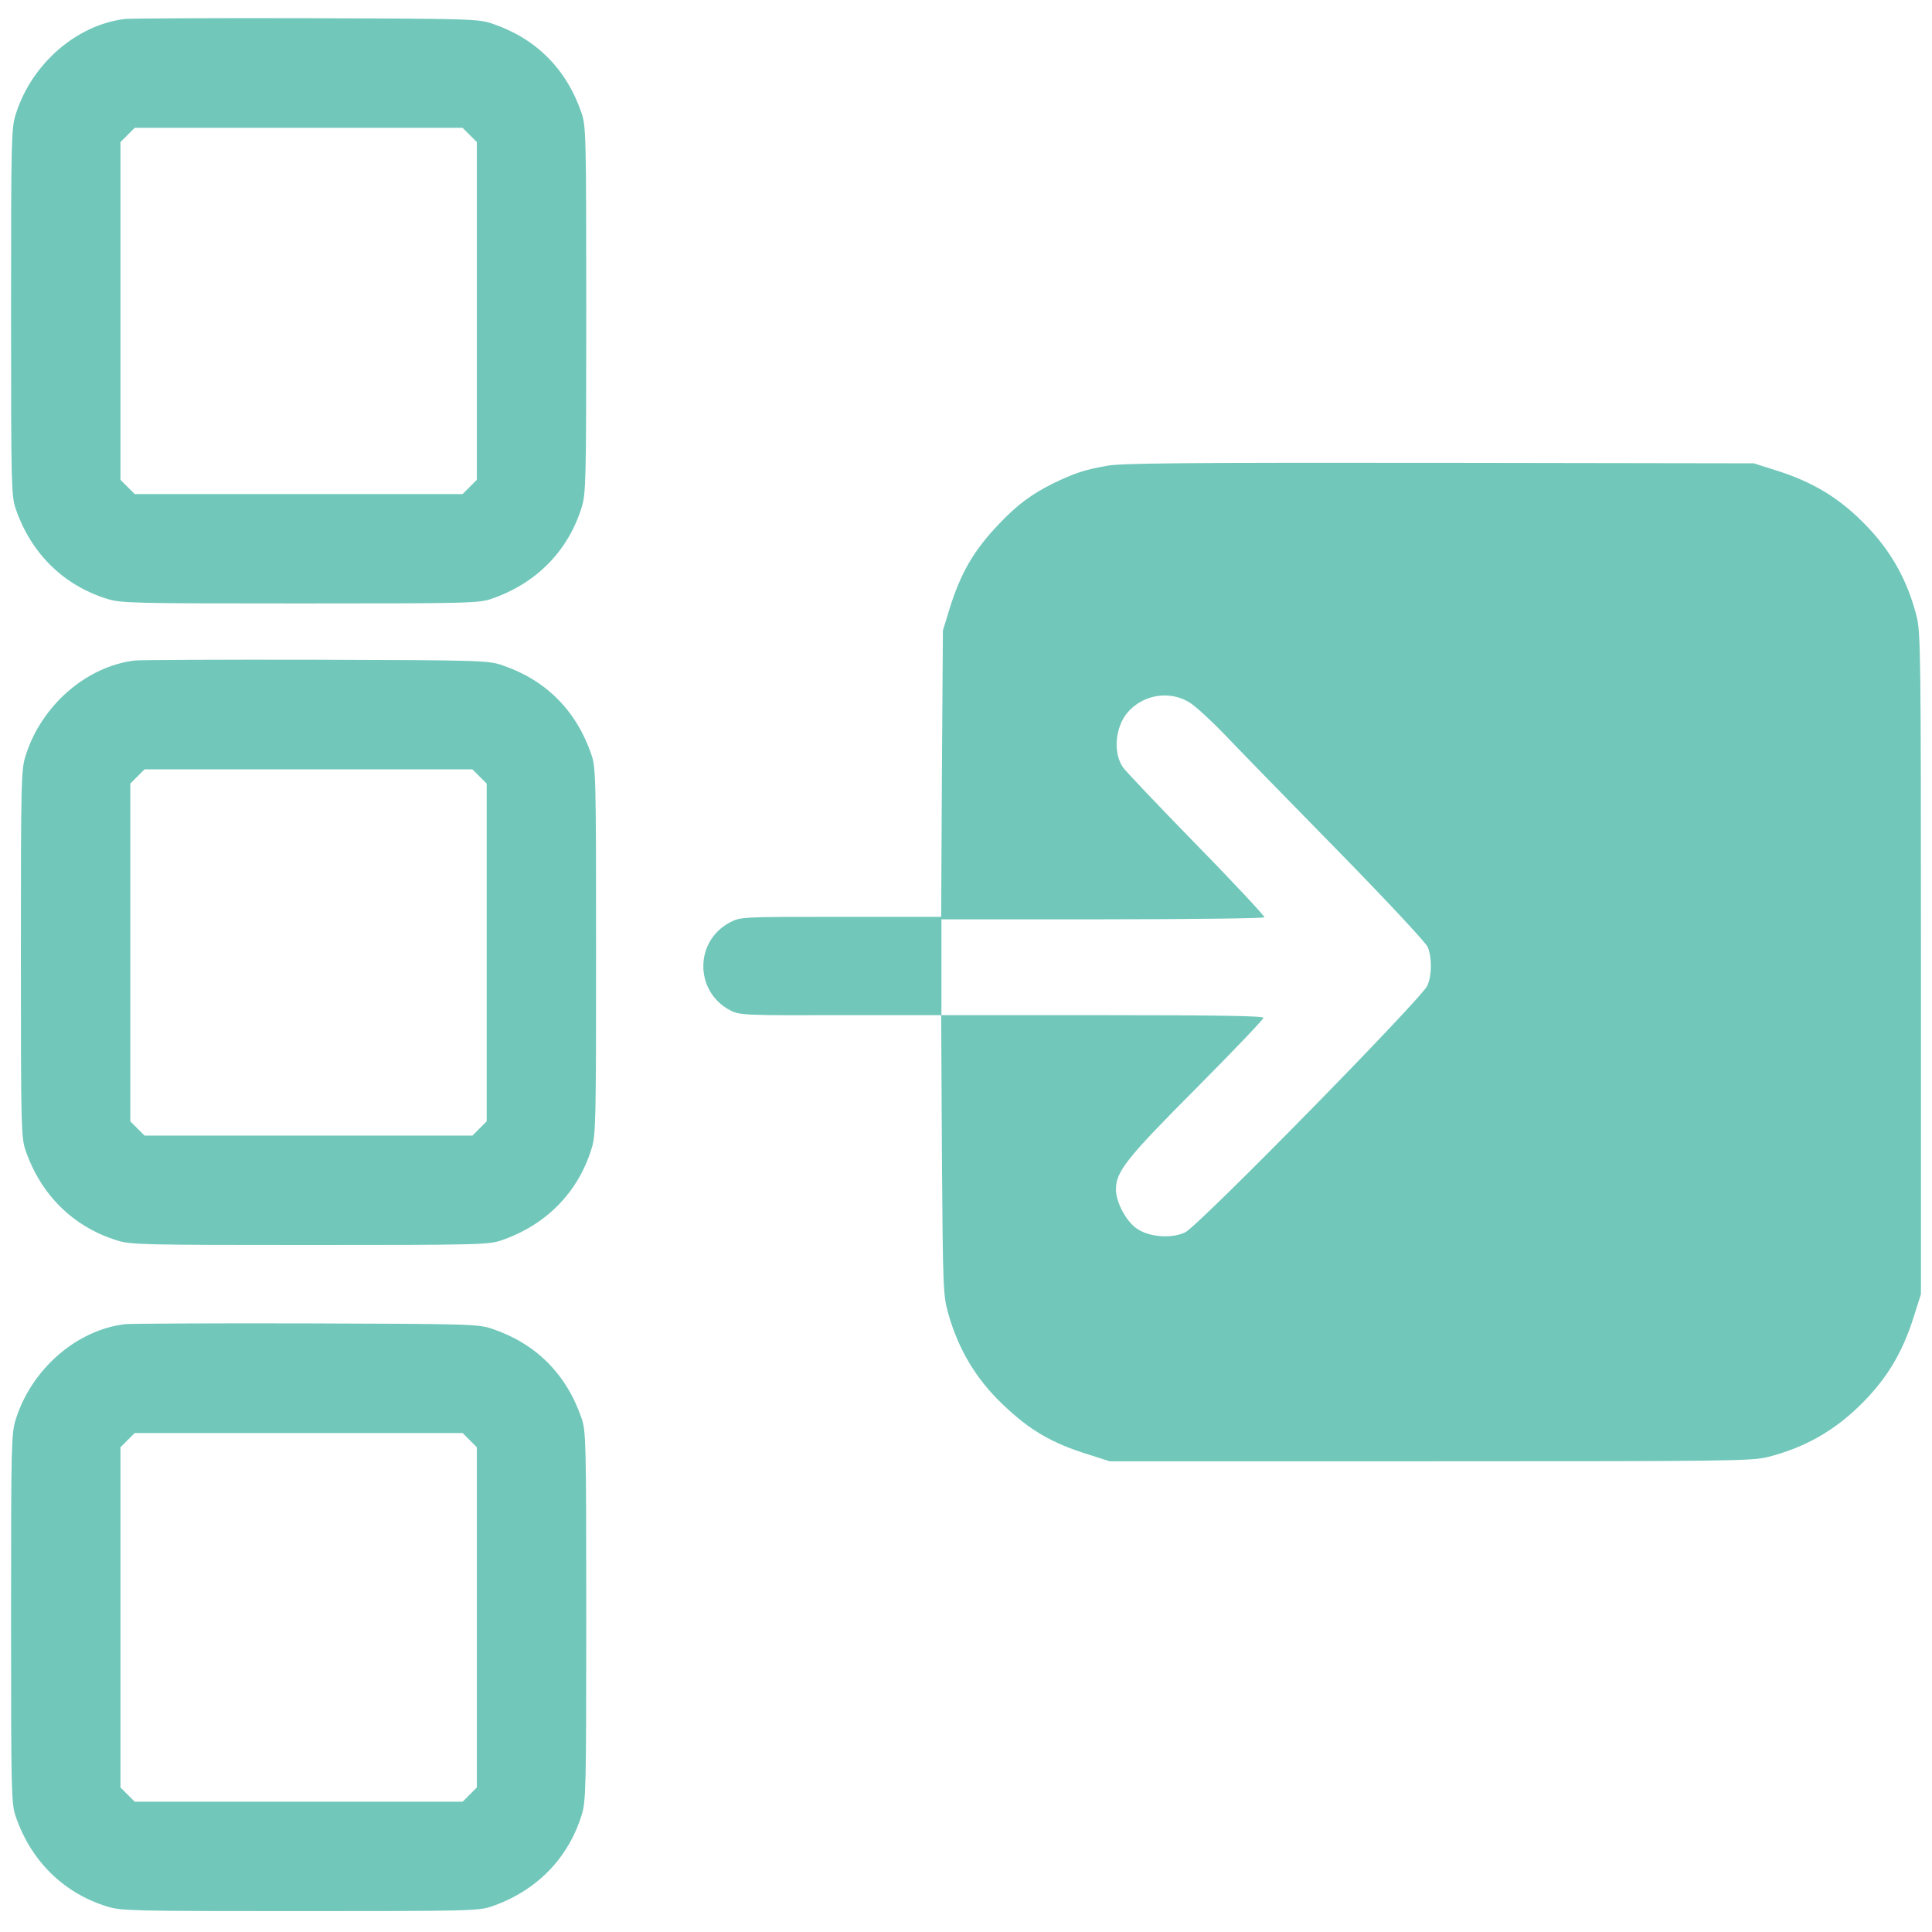 <?xml version="1.0" standalone="no"?>
<!DOCTYPE svg PUBLIC "-//W3C//DTD SVG 20010904//EN"
 "http://www.w3.org/TR/2001/REC-SVG-20010904/DTD/svg10.dtd">
<svg version="1.0" xmlns="http://www.w3.org/2000/svg"
 width="786pt" height="786pt" viewBox="0 0 786 786"
 preserveAspectRatio="xMidYMid meet">

<g transform="translate(0,786) scale(0.1,-0.1)"
fill="#70C7BA" stroke="none">
<path d="M510 7783 c-198 -23 -382 -183 -446 -388 -18 -56 -19 -105 -19 -805
0 -704 1 -748 19 -800 62 -181 194 -311 371 -366 56 -18 104 -19 785 -19 685
0 728 1 780 19 181 62 311 194 366 371 18 56 19 105 19 805 0 704 -1 748 -19
800 -61 179 -185 303 -361 363 -58 20 -82 21 -760 23 -385 1 -716 -1 -735 -3z
m1401 -472 l29 -29 0 -687 0 -687 -29 -29 -29 -29 -667 0 -667 0 -29 29 -29
29 0 687 0 687 29 29 29 29 667 0 667 0 29 -29z"/>
<path d="M4504 5965 c-92 -16 -133 -30 -218 -71 -89 -44 -147 -87 -222 -166
-103 -108 -155 -198 -201 -345 l-27 -88 -4 -582 -3 -583 -408 0 c-408 0 -408
0 -452 -23 -145 -77 -143 -283 3 -358 37 -19 58 -20 448 -19 l409 0 3 -567 c4
-544 5 -571 25 -644 42 -149 113 -269 225 -375 108 -103 197 -155 345 -201
l88 -28 1305 0 c1219 0 1310 1 1374 18 142 36 261 102 364 201 113 108 181
218 229 373 l28 88 0 1345 c0 1257 -1 1350 -18 1414 -36 142 -102 261 -201
364 -108 113 -218 181 -373 229 l-88 28 -1280 2 c-1018 1 -1295 -1 -1351 -12z
m337 -964 c24 -15 87 -73 139 -127 51 -54 256 -264 454 -466 202 -206 365
-381 374 -400 18 -43 18 -114 -1 -158 -23 -52 -934 -981 -986 -1004 -55 -26
-146 -19 -195 15 -44 29 -86 108 -86 160 0 73 43 127 328 413 149 150 272 279
272 285 0 8 -180 11 -655 11 l-655 0 0 195 0 195 654 0 c360 0 657 4 660 8 2
4 -122 138 -277 296 -155 159 -290 301 -299 315 -40 59 -31 162 18 221 63 75
174 93 255 41z"/>
<path d="M550 5173 c-198 -23 -382 -183 -446 -388 -18 -56 -19 -105 -19 -805
0 -704 1 -748 19 -800 62 -181 194 -311 371 -366 56 -18 104 -19 785 -19 685
0 728 1 780 19 181 62 311 194 366 371 18 56 19 105 19 805 0 704 -1 748 -19
800 -61 179 -185 303 -361 363 -58 20 -82 21 -760 23 -385 1 -716 -1 -735 -3z
m1401 -472 l29 -29 0 -687 0 -687 -29 -29 -29 -29 -667 0 -667 0 -29 29 -29
29 0 687 0 687 29 29 29 29 667 0 667 0 29 -29z"/>
<path d="M510 2473 c-198 -23 -382 -183 -446 -388 -18 -56 -19 -105 -19 -810
0 -709 1 -753 19 -805 62 -181 194 -311 371 -366 56 -18 104 -19 785 -19 685
0 728 1 780 19 181 62 311 194 366 371 18 56 19 105 19 810 0 709 -1 753 -19
805 -61 179 -185 303 -361 363 -58 20 -82 21 -760 23 -385 1 -716 -1 -735 -3z
m1401 -472 l29 -29 0 -692 0 -692 -29 -29 -29 -29 -667 0 -667 0 -29 29 -29
29 0 692 0 692 29 29 29 29 667 0 667 0 29 -29z"/>
</g>
</svg>
